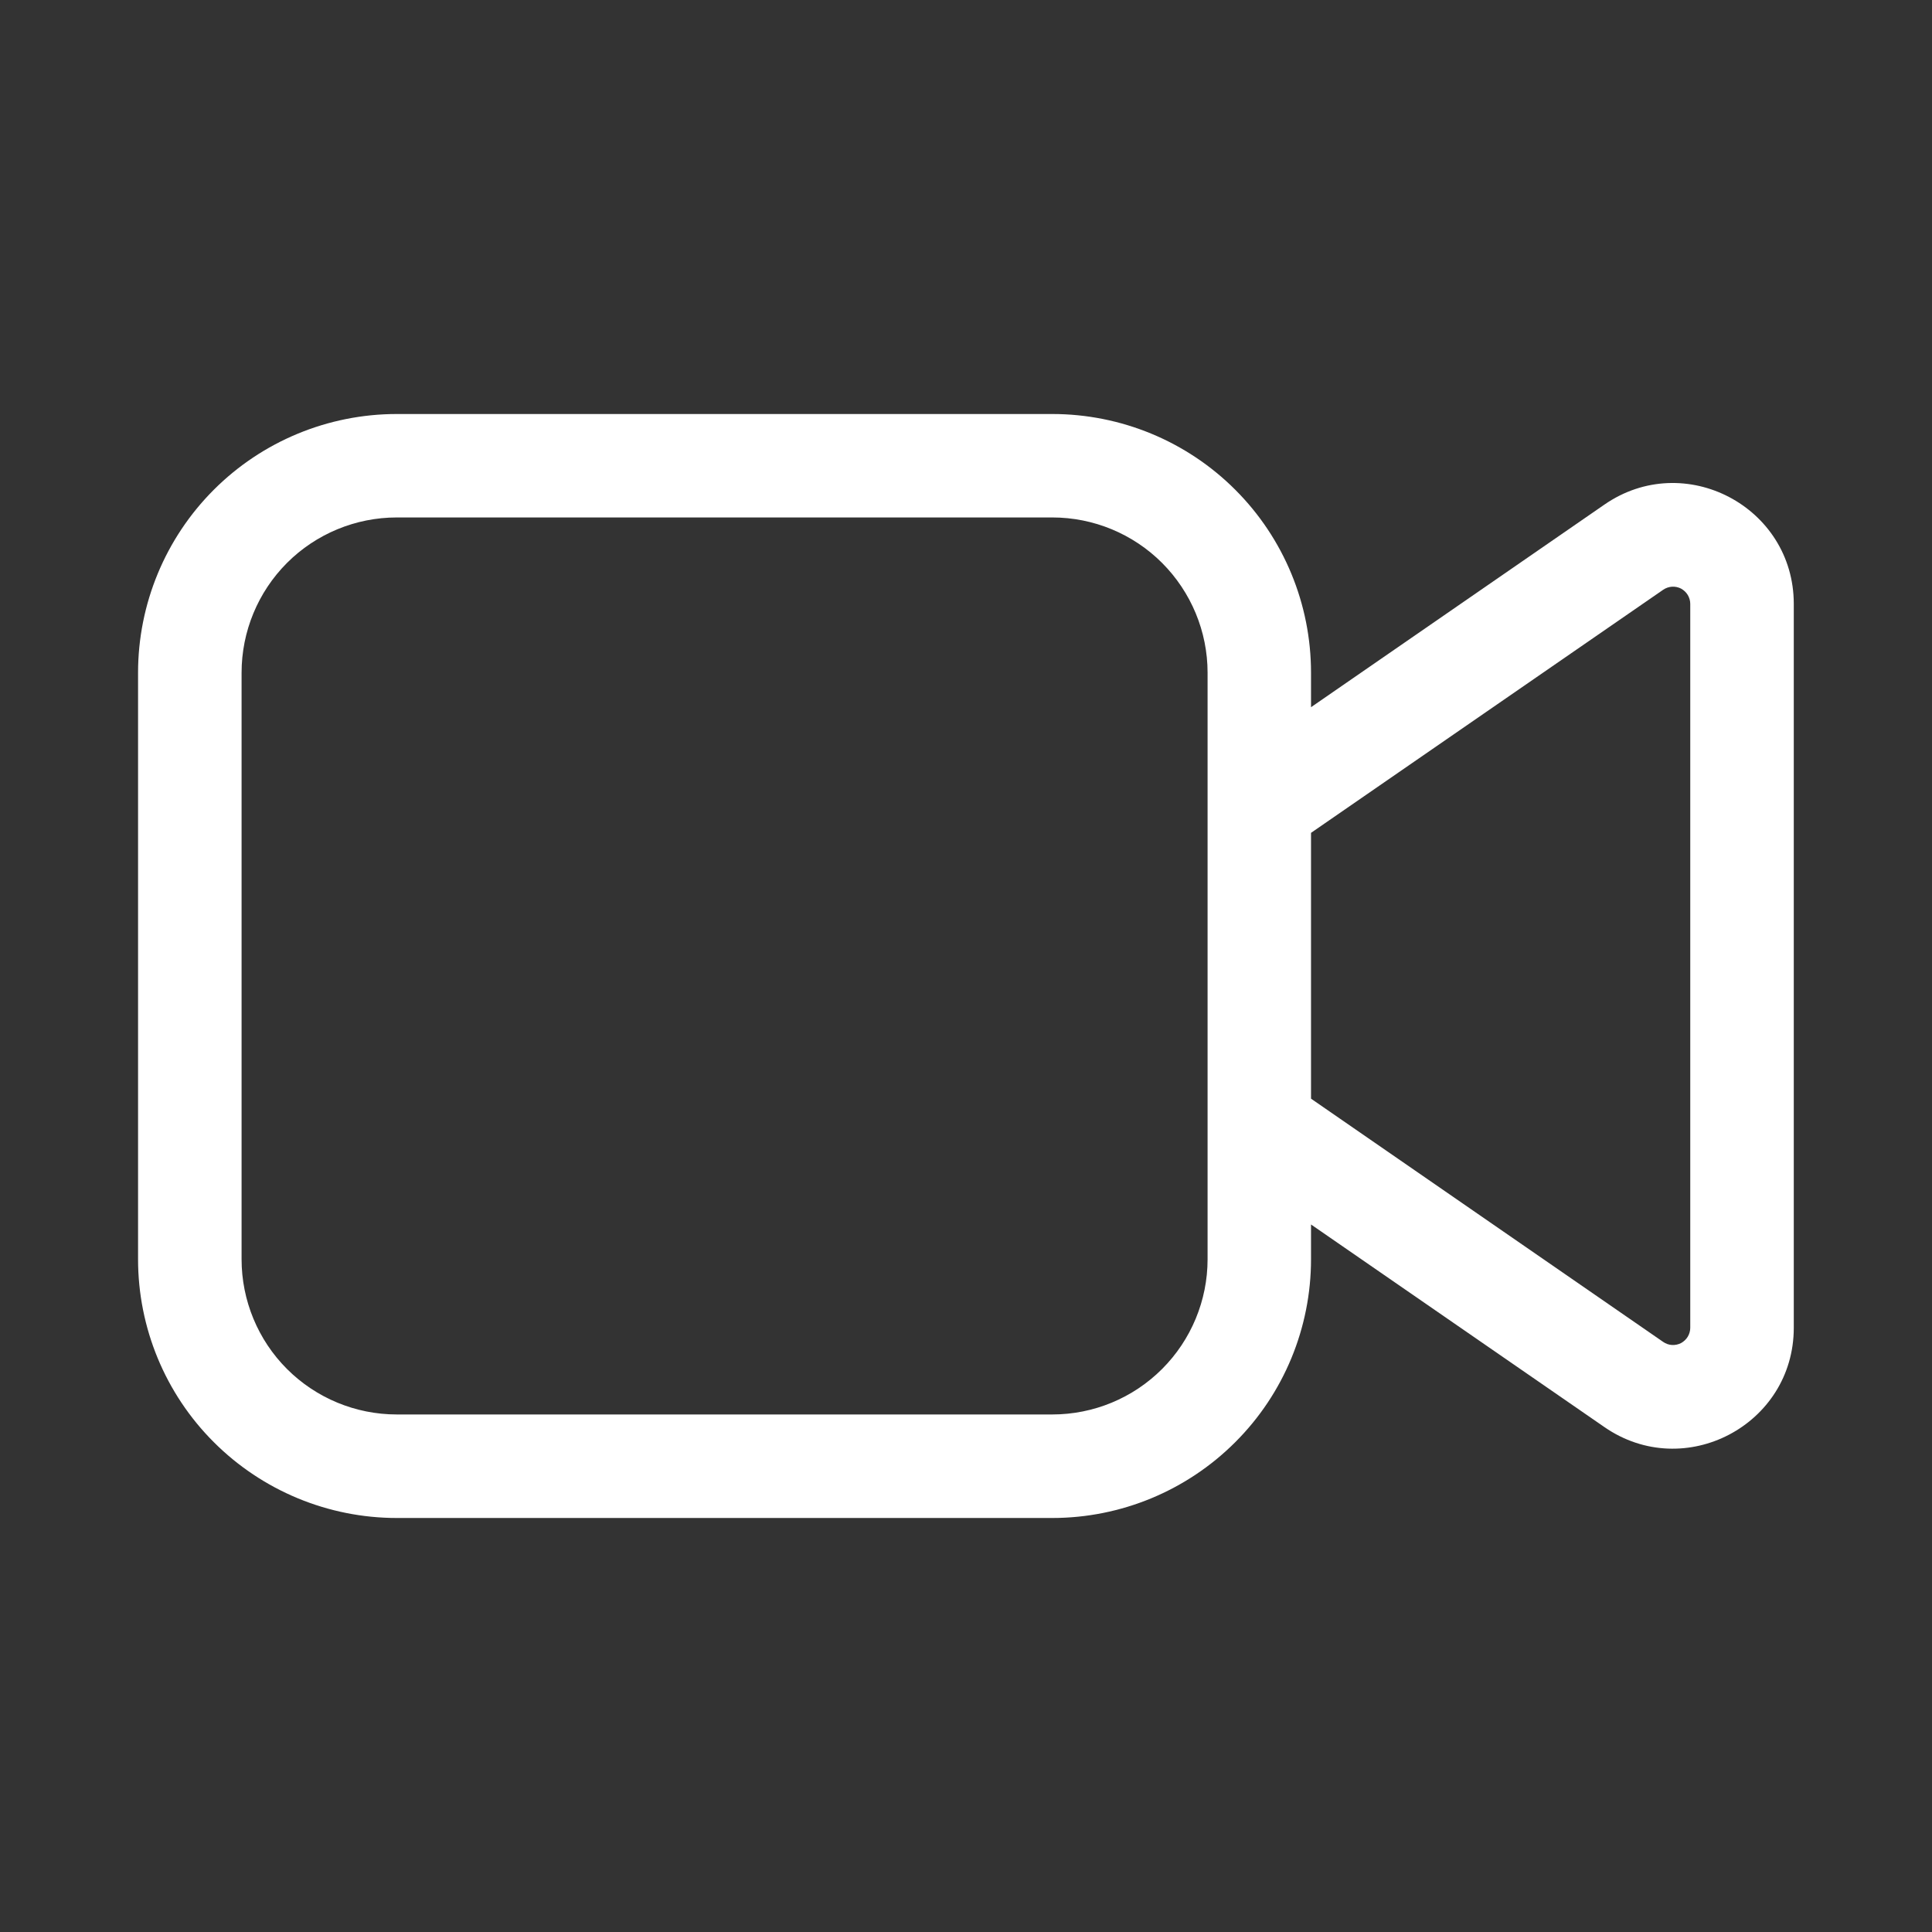 <svg width="24" height="24" viewBox="0 0 24 24" fill="none" xmlns="http://www.w3.org/2000/svg">
<rect x="0" y="0" width="24" height="24" fill="#333333" stroke="none"/>
<path d="M4.929 5.143C4.077 5.143 3.259 5.481 2.656 6.084C2.053 6.687 1.715 7.504 1.715 8.357V15.643C1.715 16.495 2.053 17.313 2.656 17.915C3.259 18.518 4.077 18.857 4.929 18.857H13.072C13.925 18.857 14.742 18.518 15.345 17.915C15.948 17.313 16.286 16.495 16.286 15.643V15.211L19.931 17.728C20.925 18.415 22.283 17.702 22.283 16.494V7.502C22.283 6.294 20.925 5.581 19.931 6.268L16.286 8.785V8.357C16.286 7.504 15.948 6.687 15.345 6.084C14.742 5.481 13.925 5.143 13.072 5.143H4.929ZM16.286 10.346L20.661 7.326C20.693 7.304 20.731 7.291 20.77 7.288C20.809 7.286 20.848 7.294 20.883 7.312C20.917 7.331 20.946 7.358 20.966 7.391C20.986 7.425 20.997 7.463 20.997 7.502V16.494C20.997 16.533 20.986 16.571 20.966 16.605C20.946 16.638 20.917 16.665 20.883 16.684C20.848 16.702 20.809 16.71 20.77 16.708C20.731 16.706 20.693 16.692 20.661 16.67L16.286 13.648V10.346ZM3.001 8.357C3.001 7.845 3.204 7.355 3.565 6.993C3.927 6.631 4.418 6.428 4.929 6.428H13.072C13.584 6.428 14.074 6.631 14.436 6.993C14.797 7.355 15.001 7.845 15.001 8.357V15.643C15.001 16.154 14.797 16.645 14.436 17.006C14.074 17.368 13.584 17.571 13.072 17.571H4.929C4.418 17.571 3.927 17.368 3.565 17.006C3.204 16.645 3.001 16.154 3.001 15.643V8.357Z" fill="white"/>
</svg>
